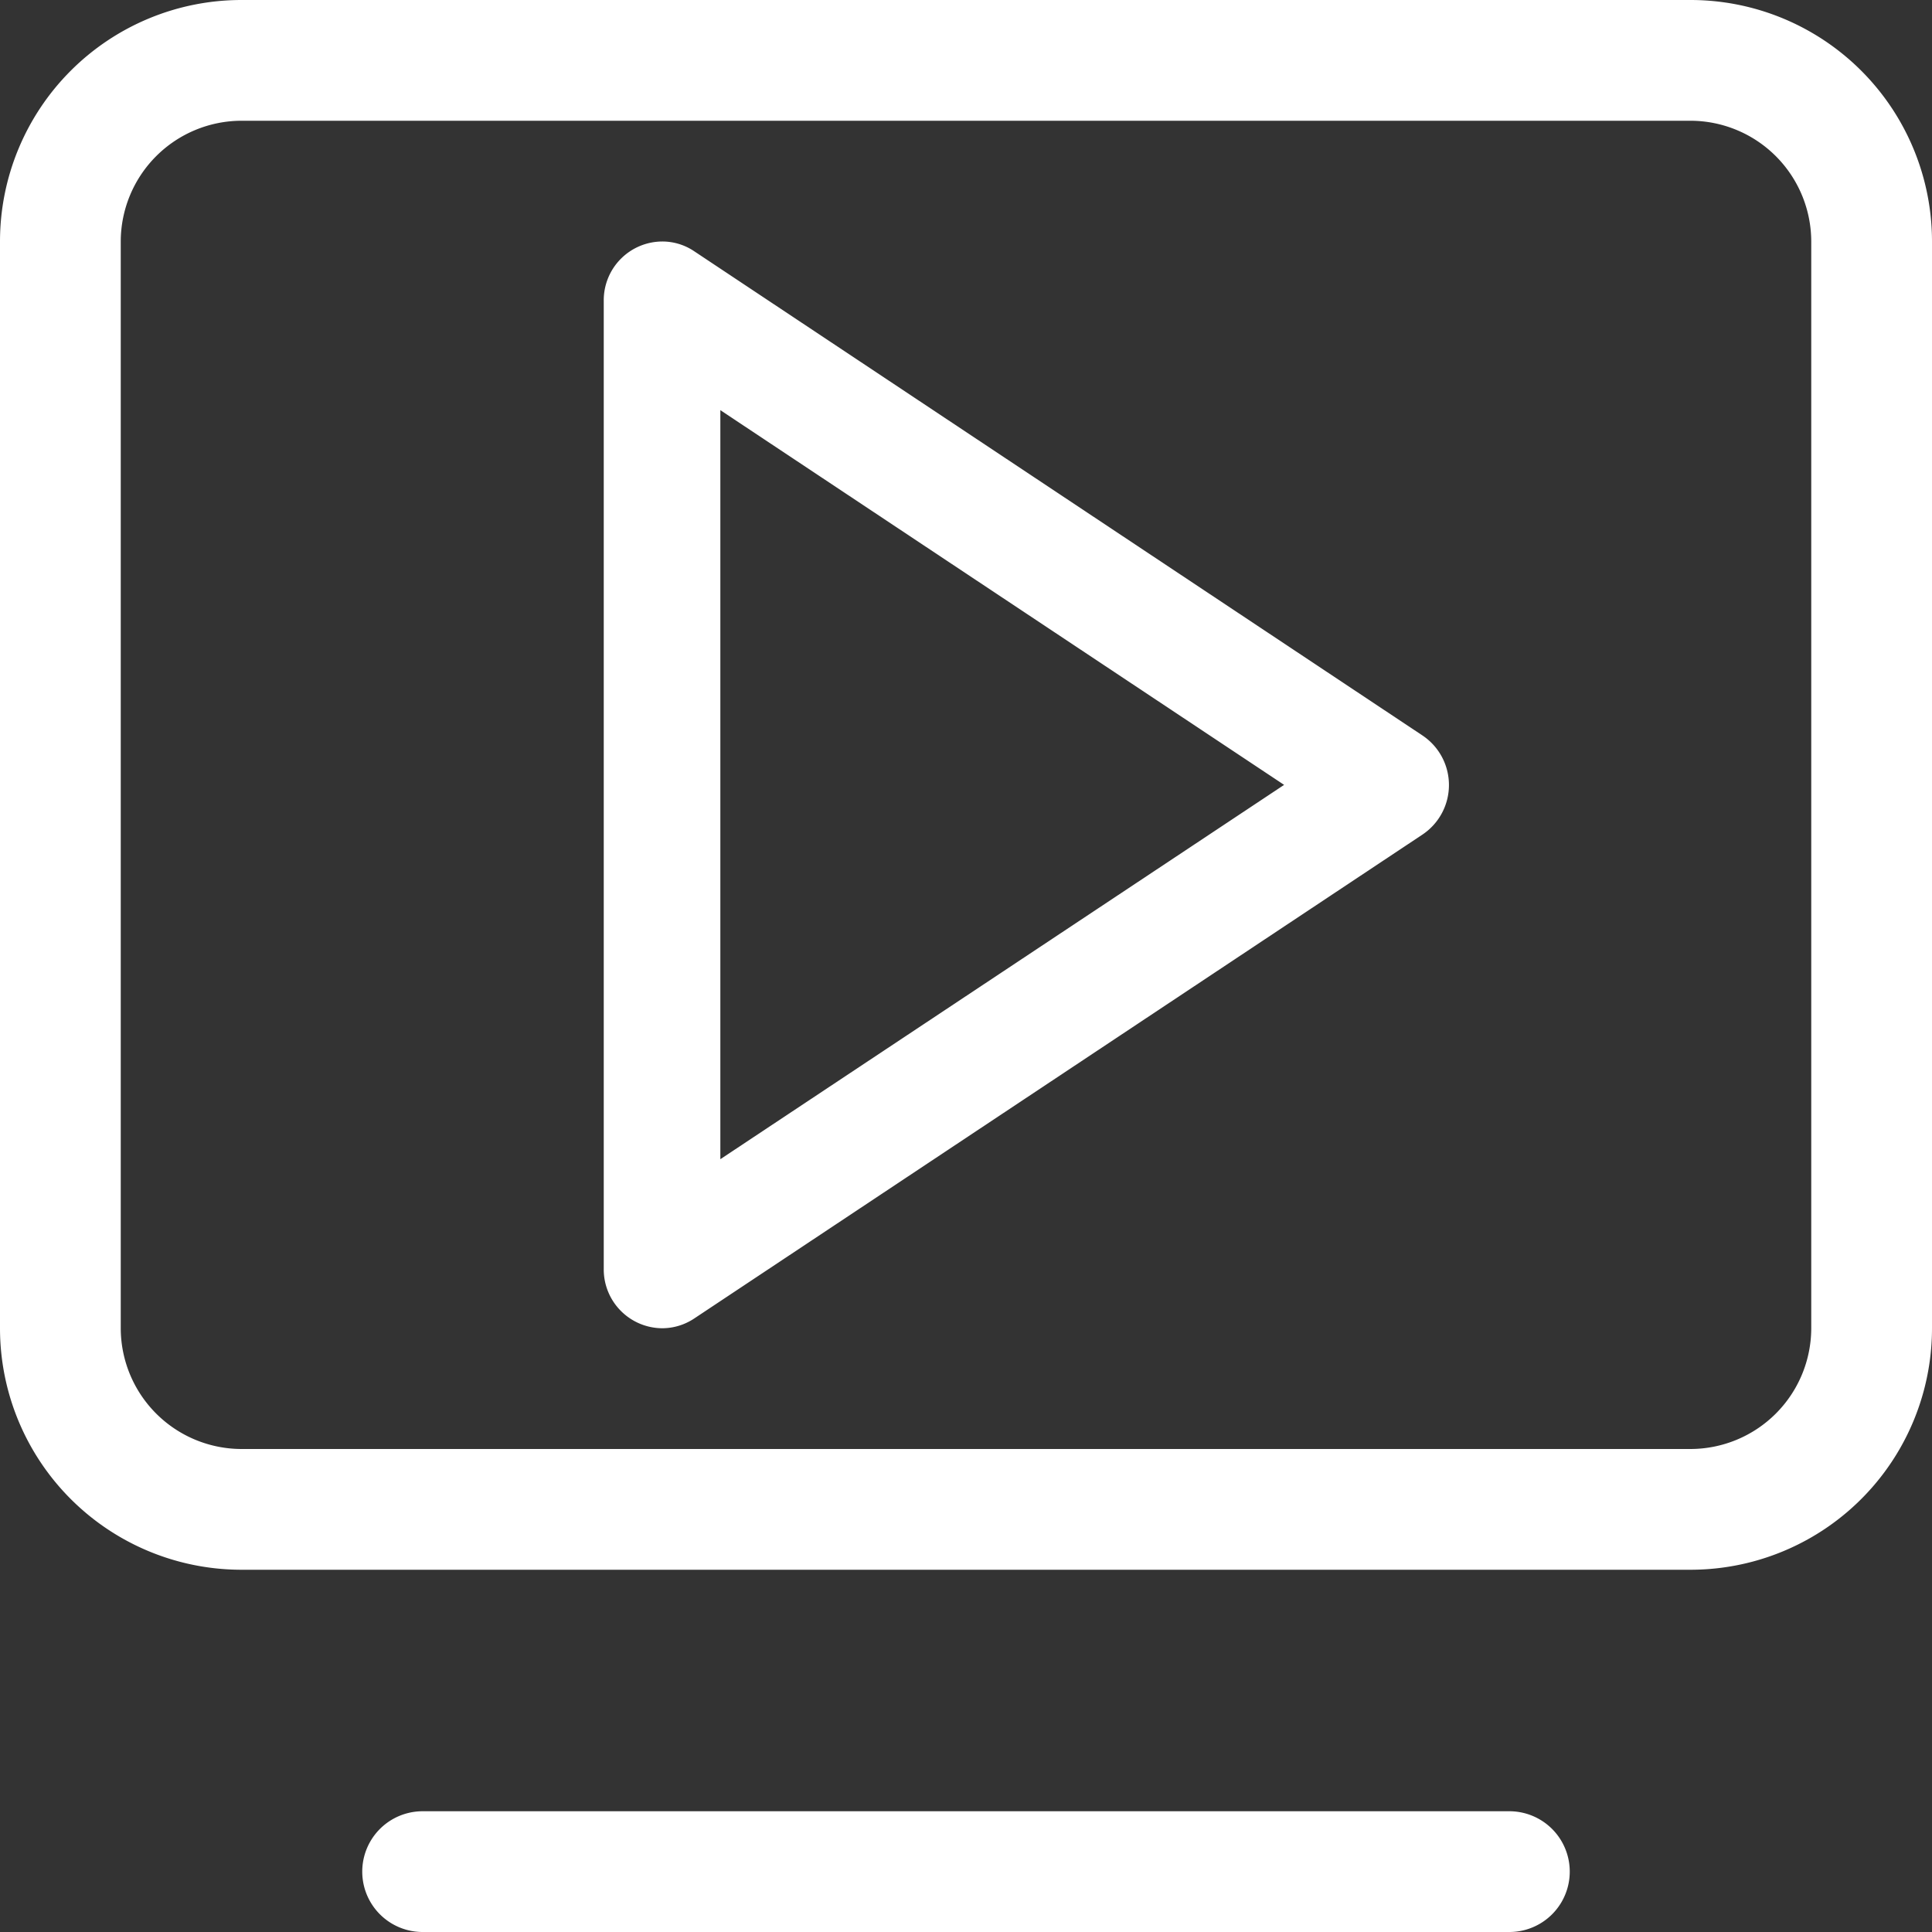 <svg id="自动播放" xmlns="http://www.w3.org/2000/svg" xmlns:xlink="http://www.w3.org/1999/xlink" width="20" height="20" viewBox="0 0 20 20">
  <rect x="0" y="0" width="20" height="20" fill="#333333" stroke="none"/>
  <defs>
    <style>
      .cls-1 {
        fill: #fff;
      }

      .cls-2 {
        clip-path: url(#clip-path);
      }
    </style>
    <clipPath id="clip-path">
      <rect id="矩形_1248" data-name="矩形 1248" class="cls-1" width="20" height="20"/>
    </clipPath>
  </defs>
  <g id="组_1288" data-name="组 1288" class="cls-2">
    <path id="路径_3752" data-name="路径 3752" class="cls-1" d="M17.5,1.25A1.252,1.252,0,0,1,18.75,2.5V13.75A1.252,1.252,0,0,1,17.5,15H2.5a1.252,1.252,0,0,1-1.25-1.25V2.5A1.252,1.252,0,0,1,2.5,1.25ZM17.5,0H2.5A2.5,2.5,0,0,0,0,2.5V13.75a2.5,2.5,0,0,0,2.5,2.5h15a2.5,2.5,0,0,0,2.5-2.5V2.5A2.5,2.5,0,0,0,17.5,0"/>
    <path id="路径_3753" data-name="路径 3753" class="cls-1" d="M14.875,16.25H3.625a.625.625,0,0,1,0-1.25h11.25a.625.625,0,0,1,0,1.25" transform="translate(0.75 3.75)"/>
    <path id="路径_3754" data-name="路径 3754" class="cls-1" d="M5.935,2.1a.59.59,0,0,0-.33-.1A.608.608,0,0,0,5,2.612V12.636a.609.609,0,0,0,.605.614.6.6,0,0,0,.33-.1l7.541-5.011a.617.617,0,0,0,0-1.025Zm.272,9.4V3.746l5.836,3.879Z" transform="translate(1.25 0.5)"/>
  </g>
</svg>
